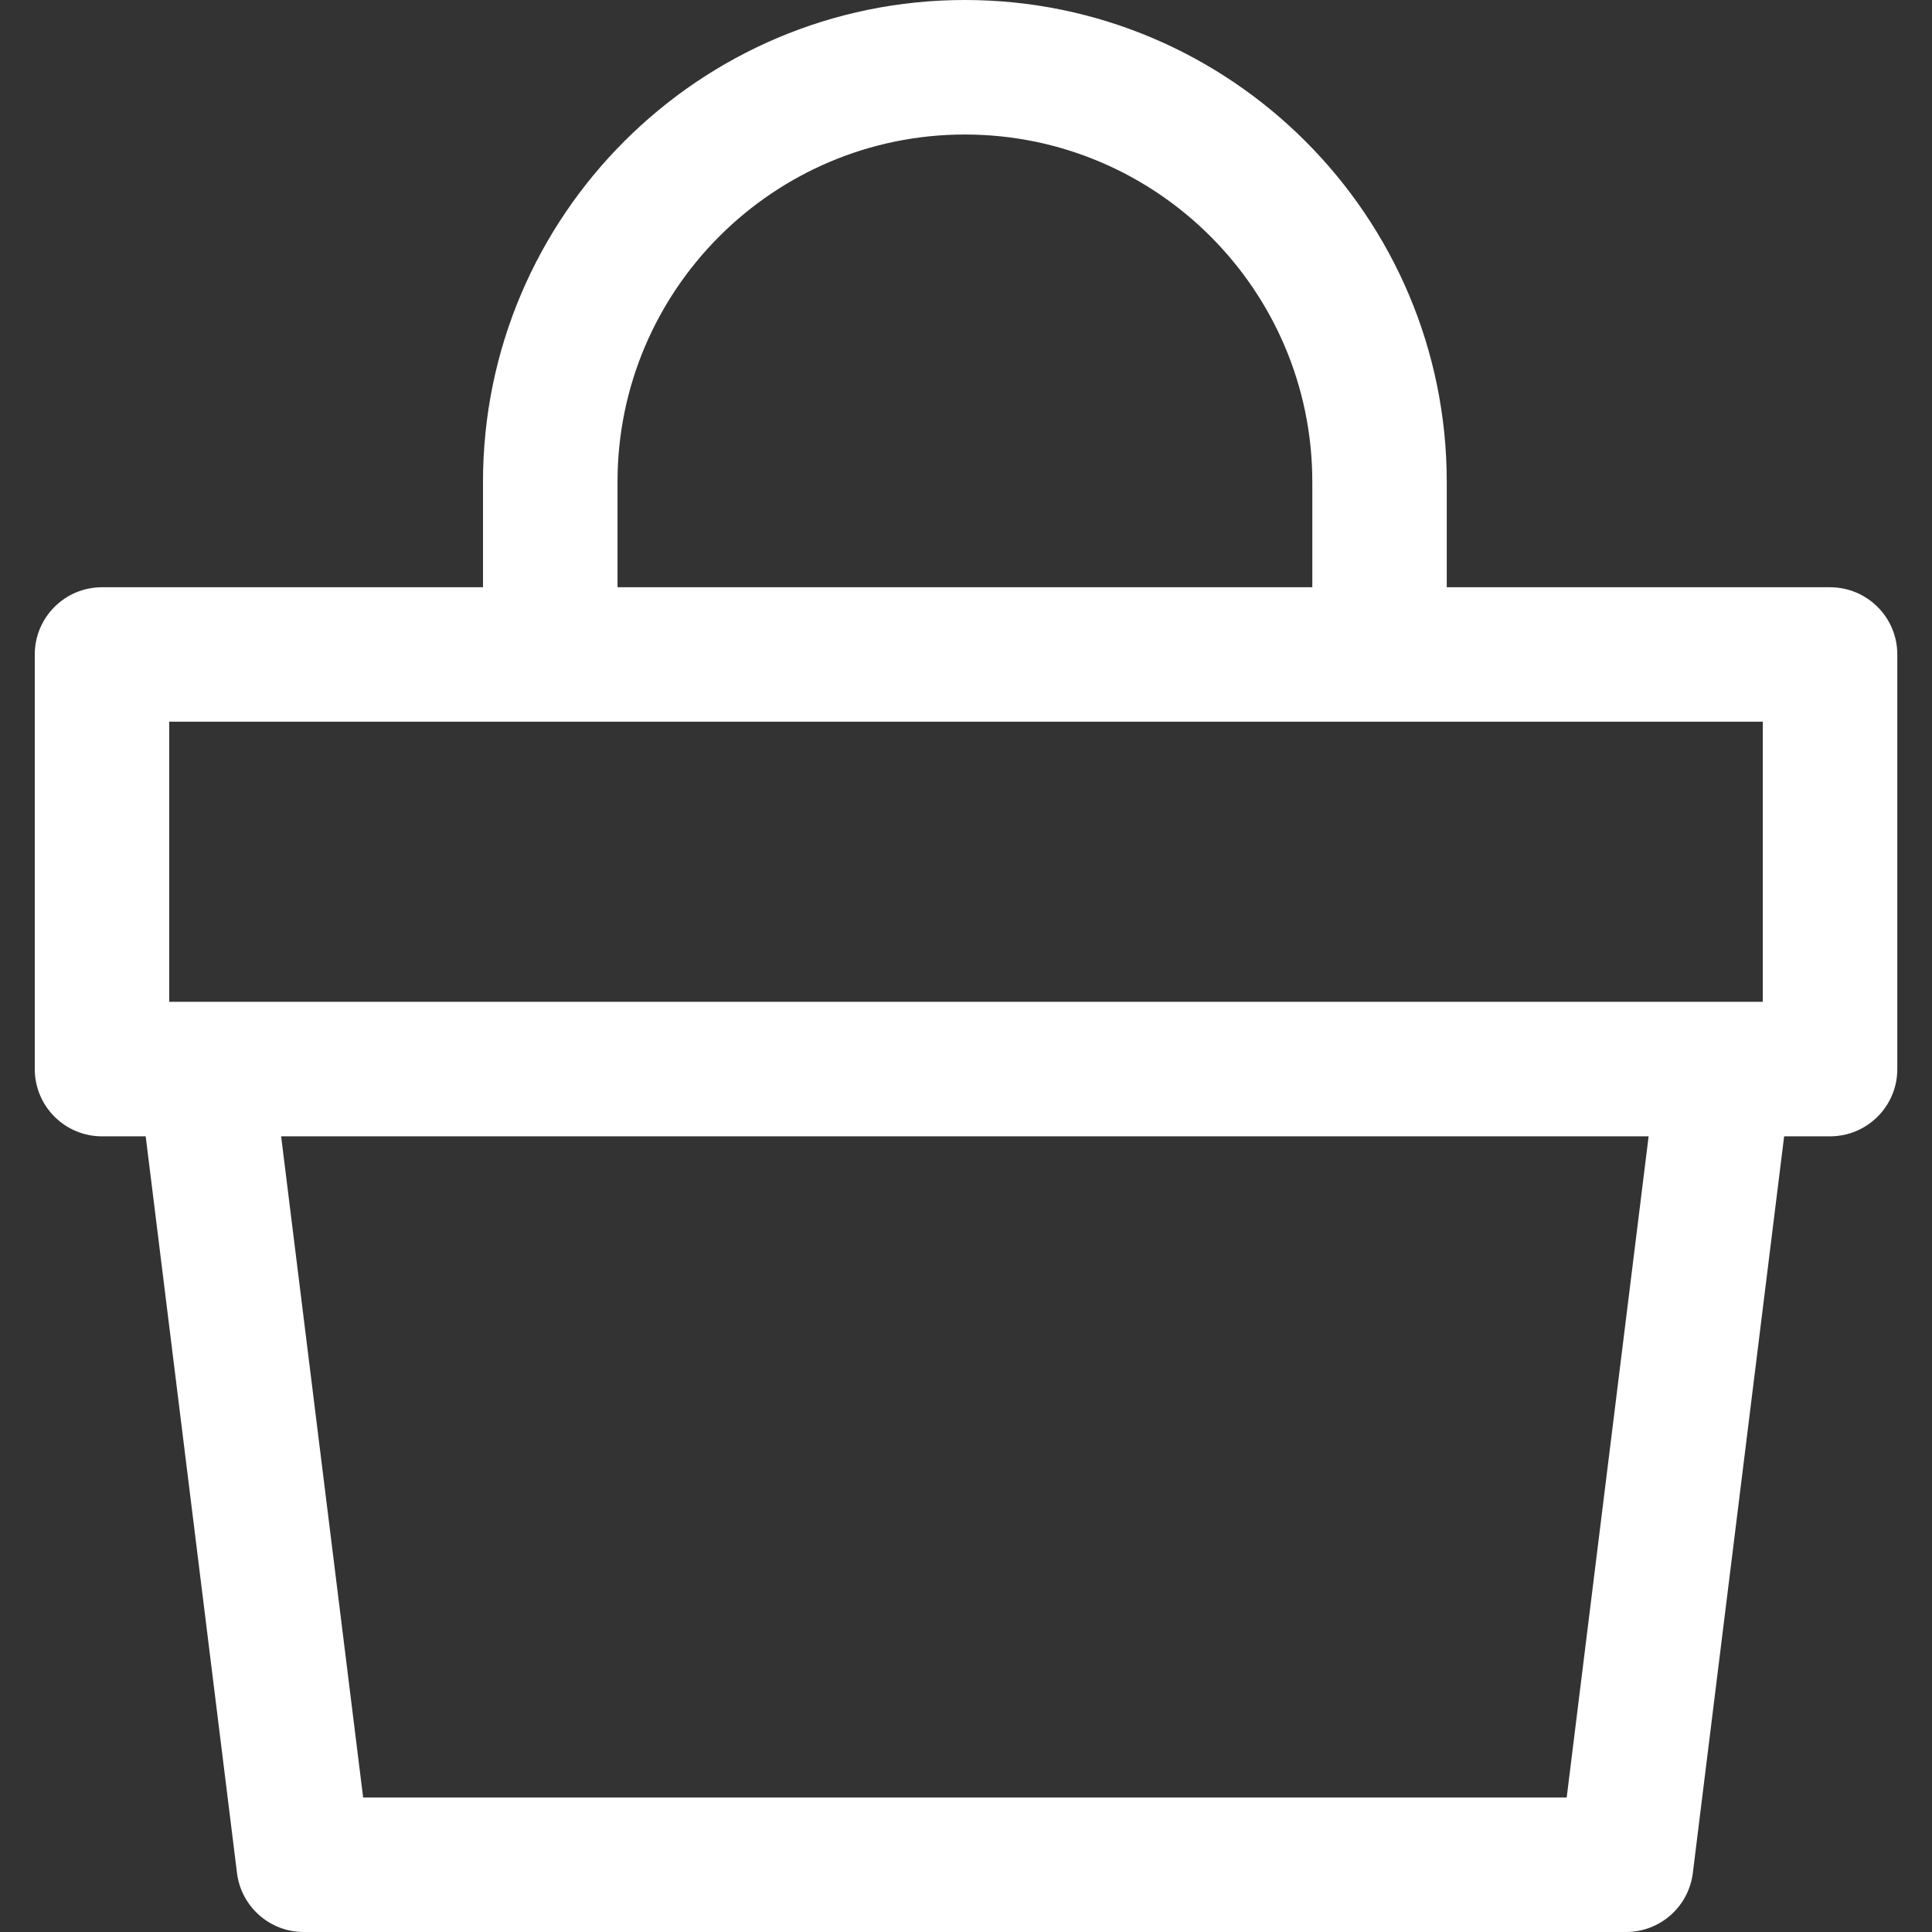 <svg width="24" height="24" viewBox="0 0 24 24" fill="none" xmlns="http://www.w3.org/2000/svg">
<rect x="0" y="0" width="24" height="24" fill="#333333" stroke="none"/>
<path d="M22.733 7.295H1.267C0.806 7.295 0.432 7.669 0.432 8.13V13.281C0.432 13.742 0.806 14.116 1.267 14.116H22.733C23.195 14.116 23.569 13.742 23.569 13.281V8.13C23.569 7.669 23.195 7.295 22.733 7.295ZM21.898 12.445H2.102V8.965H21.898V12.445H21.898Z" fill="white"/>
<path d="M20.596 13.178L19.462 22.329H4.511L3.376 13.178L1.719 13.383L2.944 23.267C2.996 23.686 3.351 24 3.773 24H20.2C20.621 24 20.977 23.686 21.029 23.267L22.254 13.383L20.596 13.178Z" fill="white"/>
<path d="M11.986 0C8.685 0 6 2.685 6 5.986V8.13H7.671V5.986C7.671 3.606 9.606 1.671 11.986 1.671C14.366 1.671 16.302 3.606 16.302 5.986V8.13H17.972V5.986C17.972 2.685 15.287 0 11.986 0Z" fill="white"/>
</svg>

